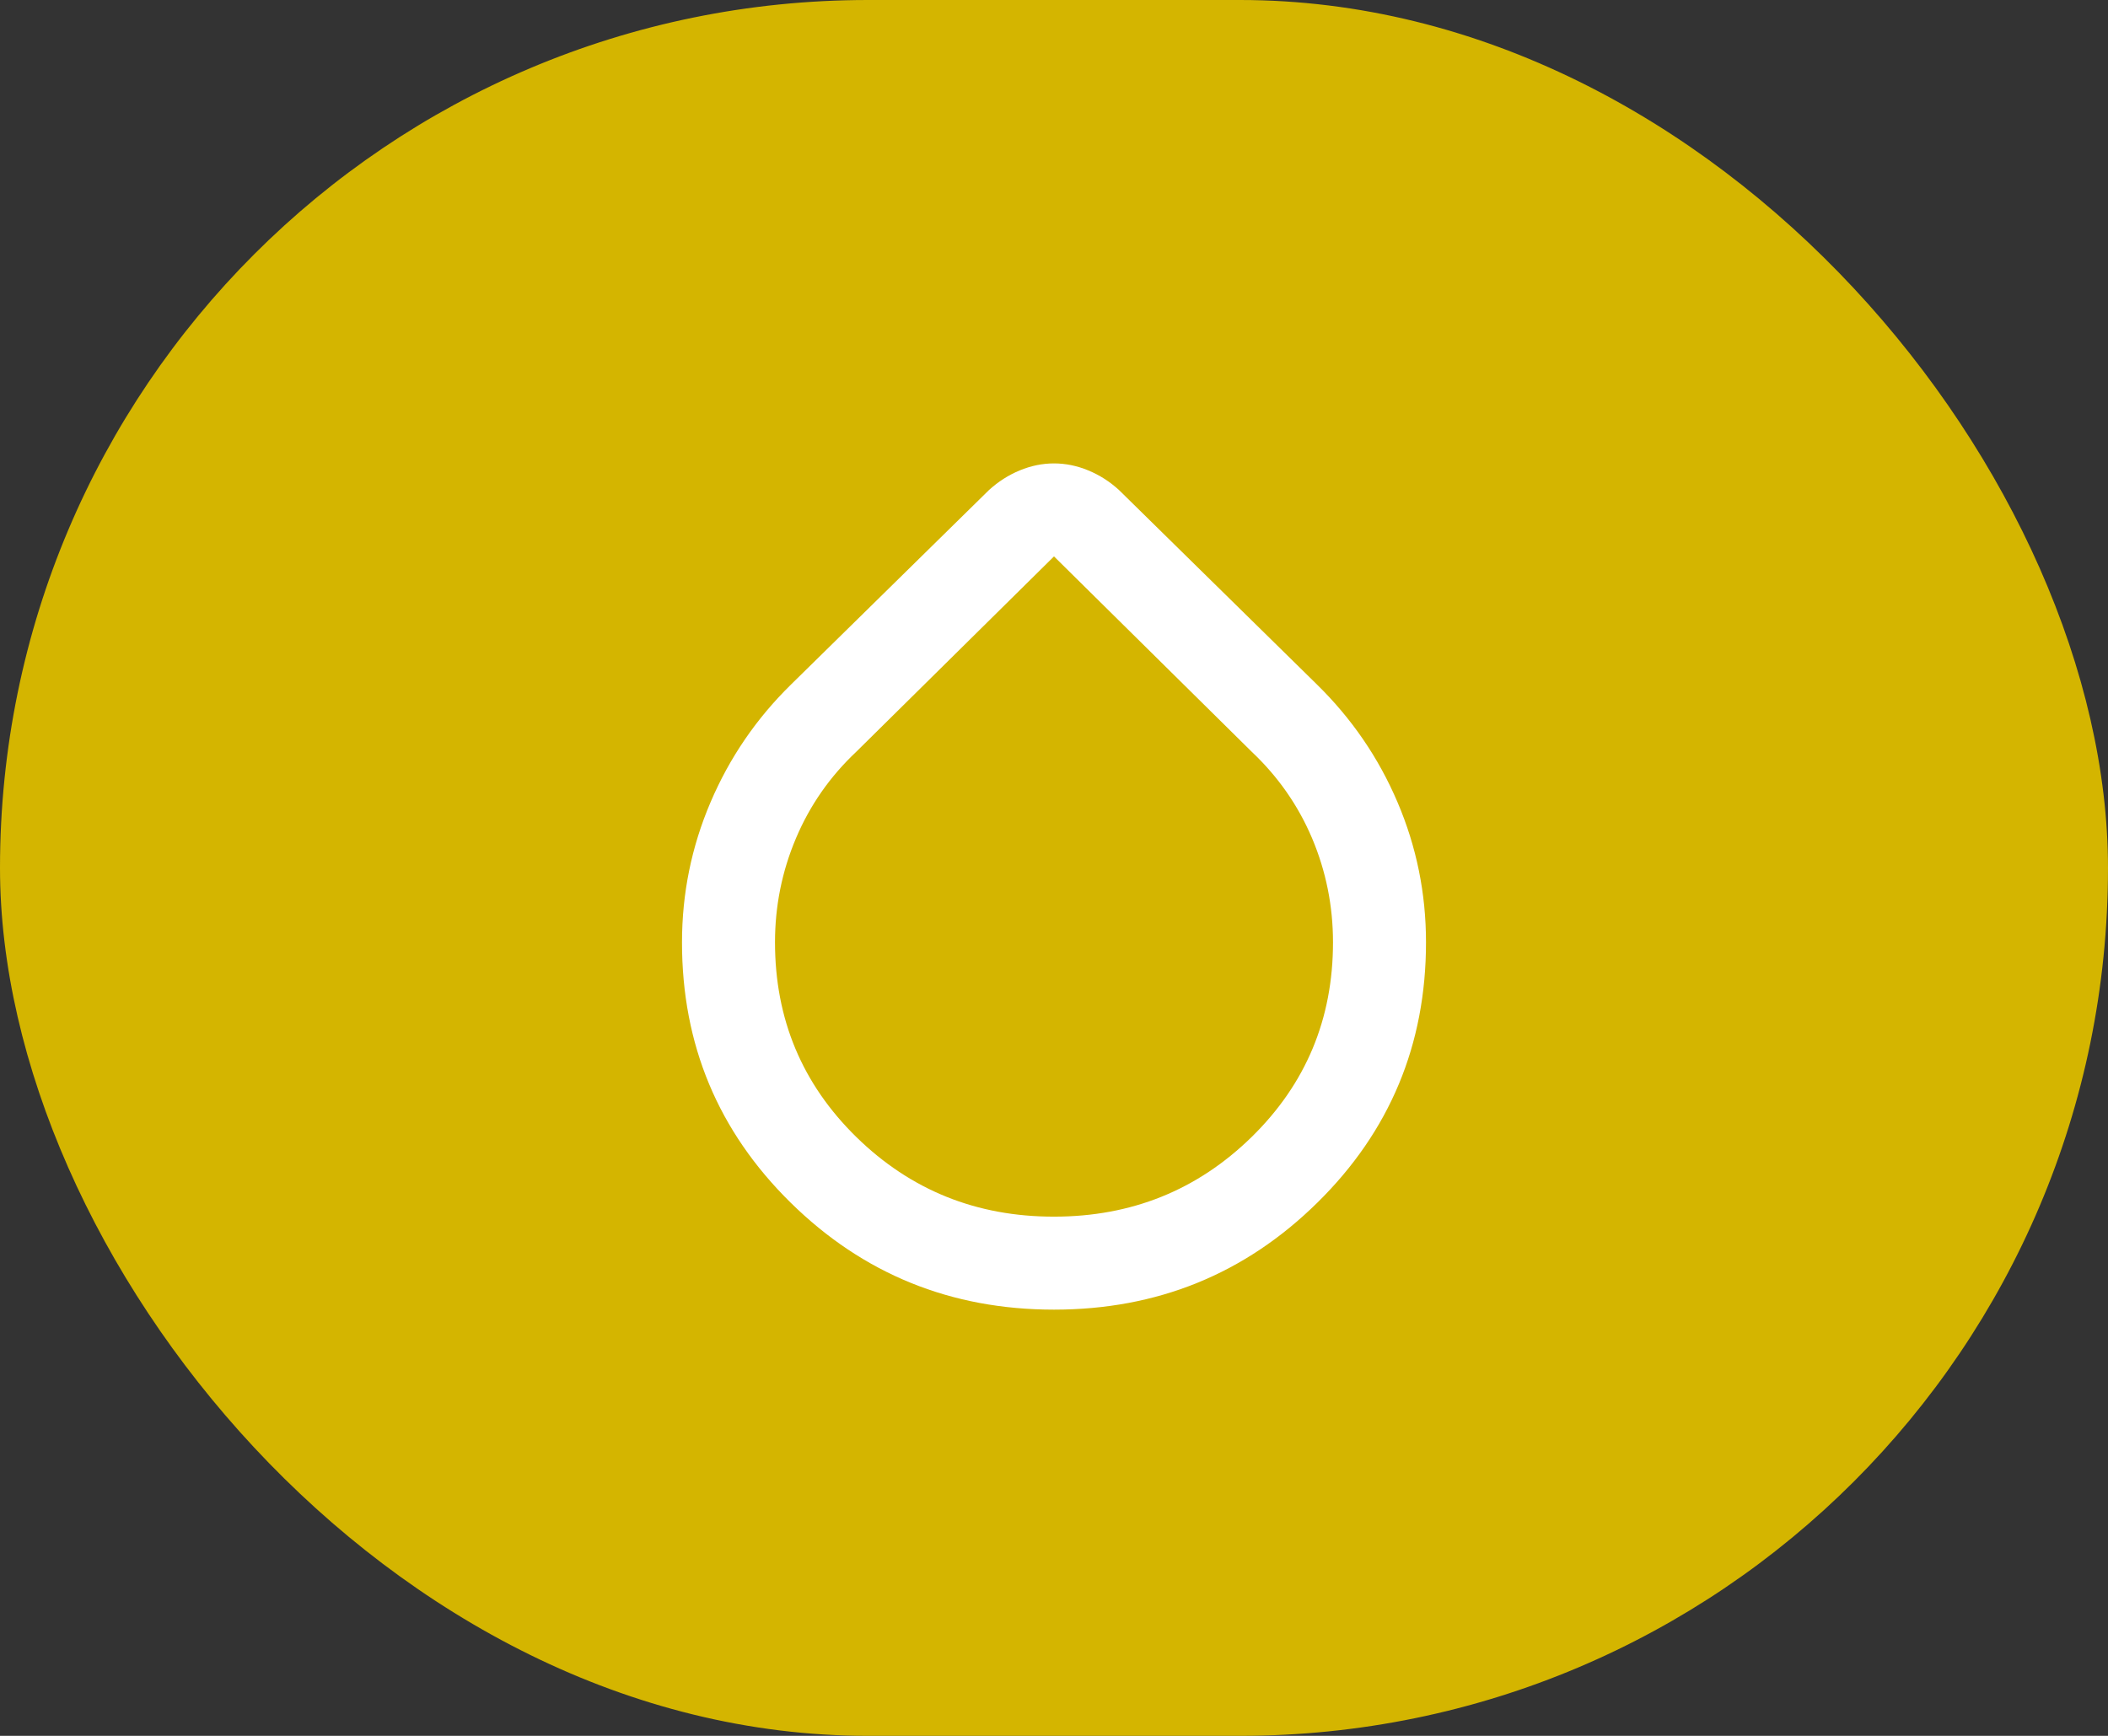 <svg width="34" height="28" viewBox="0 0 34 28" fill="none" xmlns="http://www.w3.org/2000/svg">
<rect x="0" y="0" width="34" height="28" fill="#333333" stroke="none"/>
<rect width="34" height="28" rx="14" fill="#D4B500"/>
<path d="M17 21.125C15.338 21.125 13.922 20.55 12.753 19.4C11.584 18.25 10.999 16.85 11 15.2C11 14.413 11.153 13.66 11.46 12.941C11.766 12.223 12.2 11.588 12.762 11.038L15.95 7.906C16.1 7.769 16.266 7.663 16.447 7.588C16.629 7.513 16.813 7.475 17 7.475C17.187 7.475 17.372 7.513 17.553 7.588C17.735 7.663 17.901 7.769 18.05 7.906L21.238 11.038C21.8 11.588 22.235 12.222 22.541 12.941C22.848 13.66 23 14.413 23 15.2C23 16.85 22.416 18.25 21.247 19.4C20.079 20.55 18.663 21.125 17 21.125ZM17 19.625C18.25 19.625 19.312 19.197 20.188 18.34C21.062 17.484 21.5 16.437 21.5 15.2C21.5 14.613 21.387 14.053 21.163 13.522C20.938 12.991 20.613 12.526 20.188 12.125L17 8.975L13.812 12.125C13.387 12.525 13.062 12.991 12.838 13.522C12.613 14.054 12.5 14.613 12.5 15.2C12.5 16.438 12.938 17.485 13.812 18.341C14.688 19.198 15.75 19.626 17 19.625Z" fill="white"/>
</svg>
